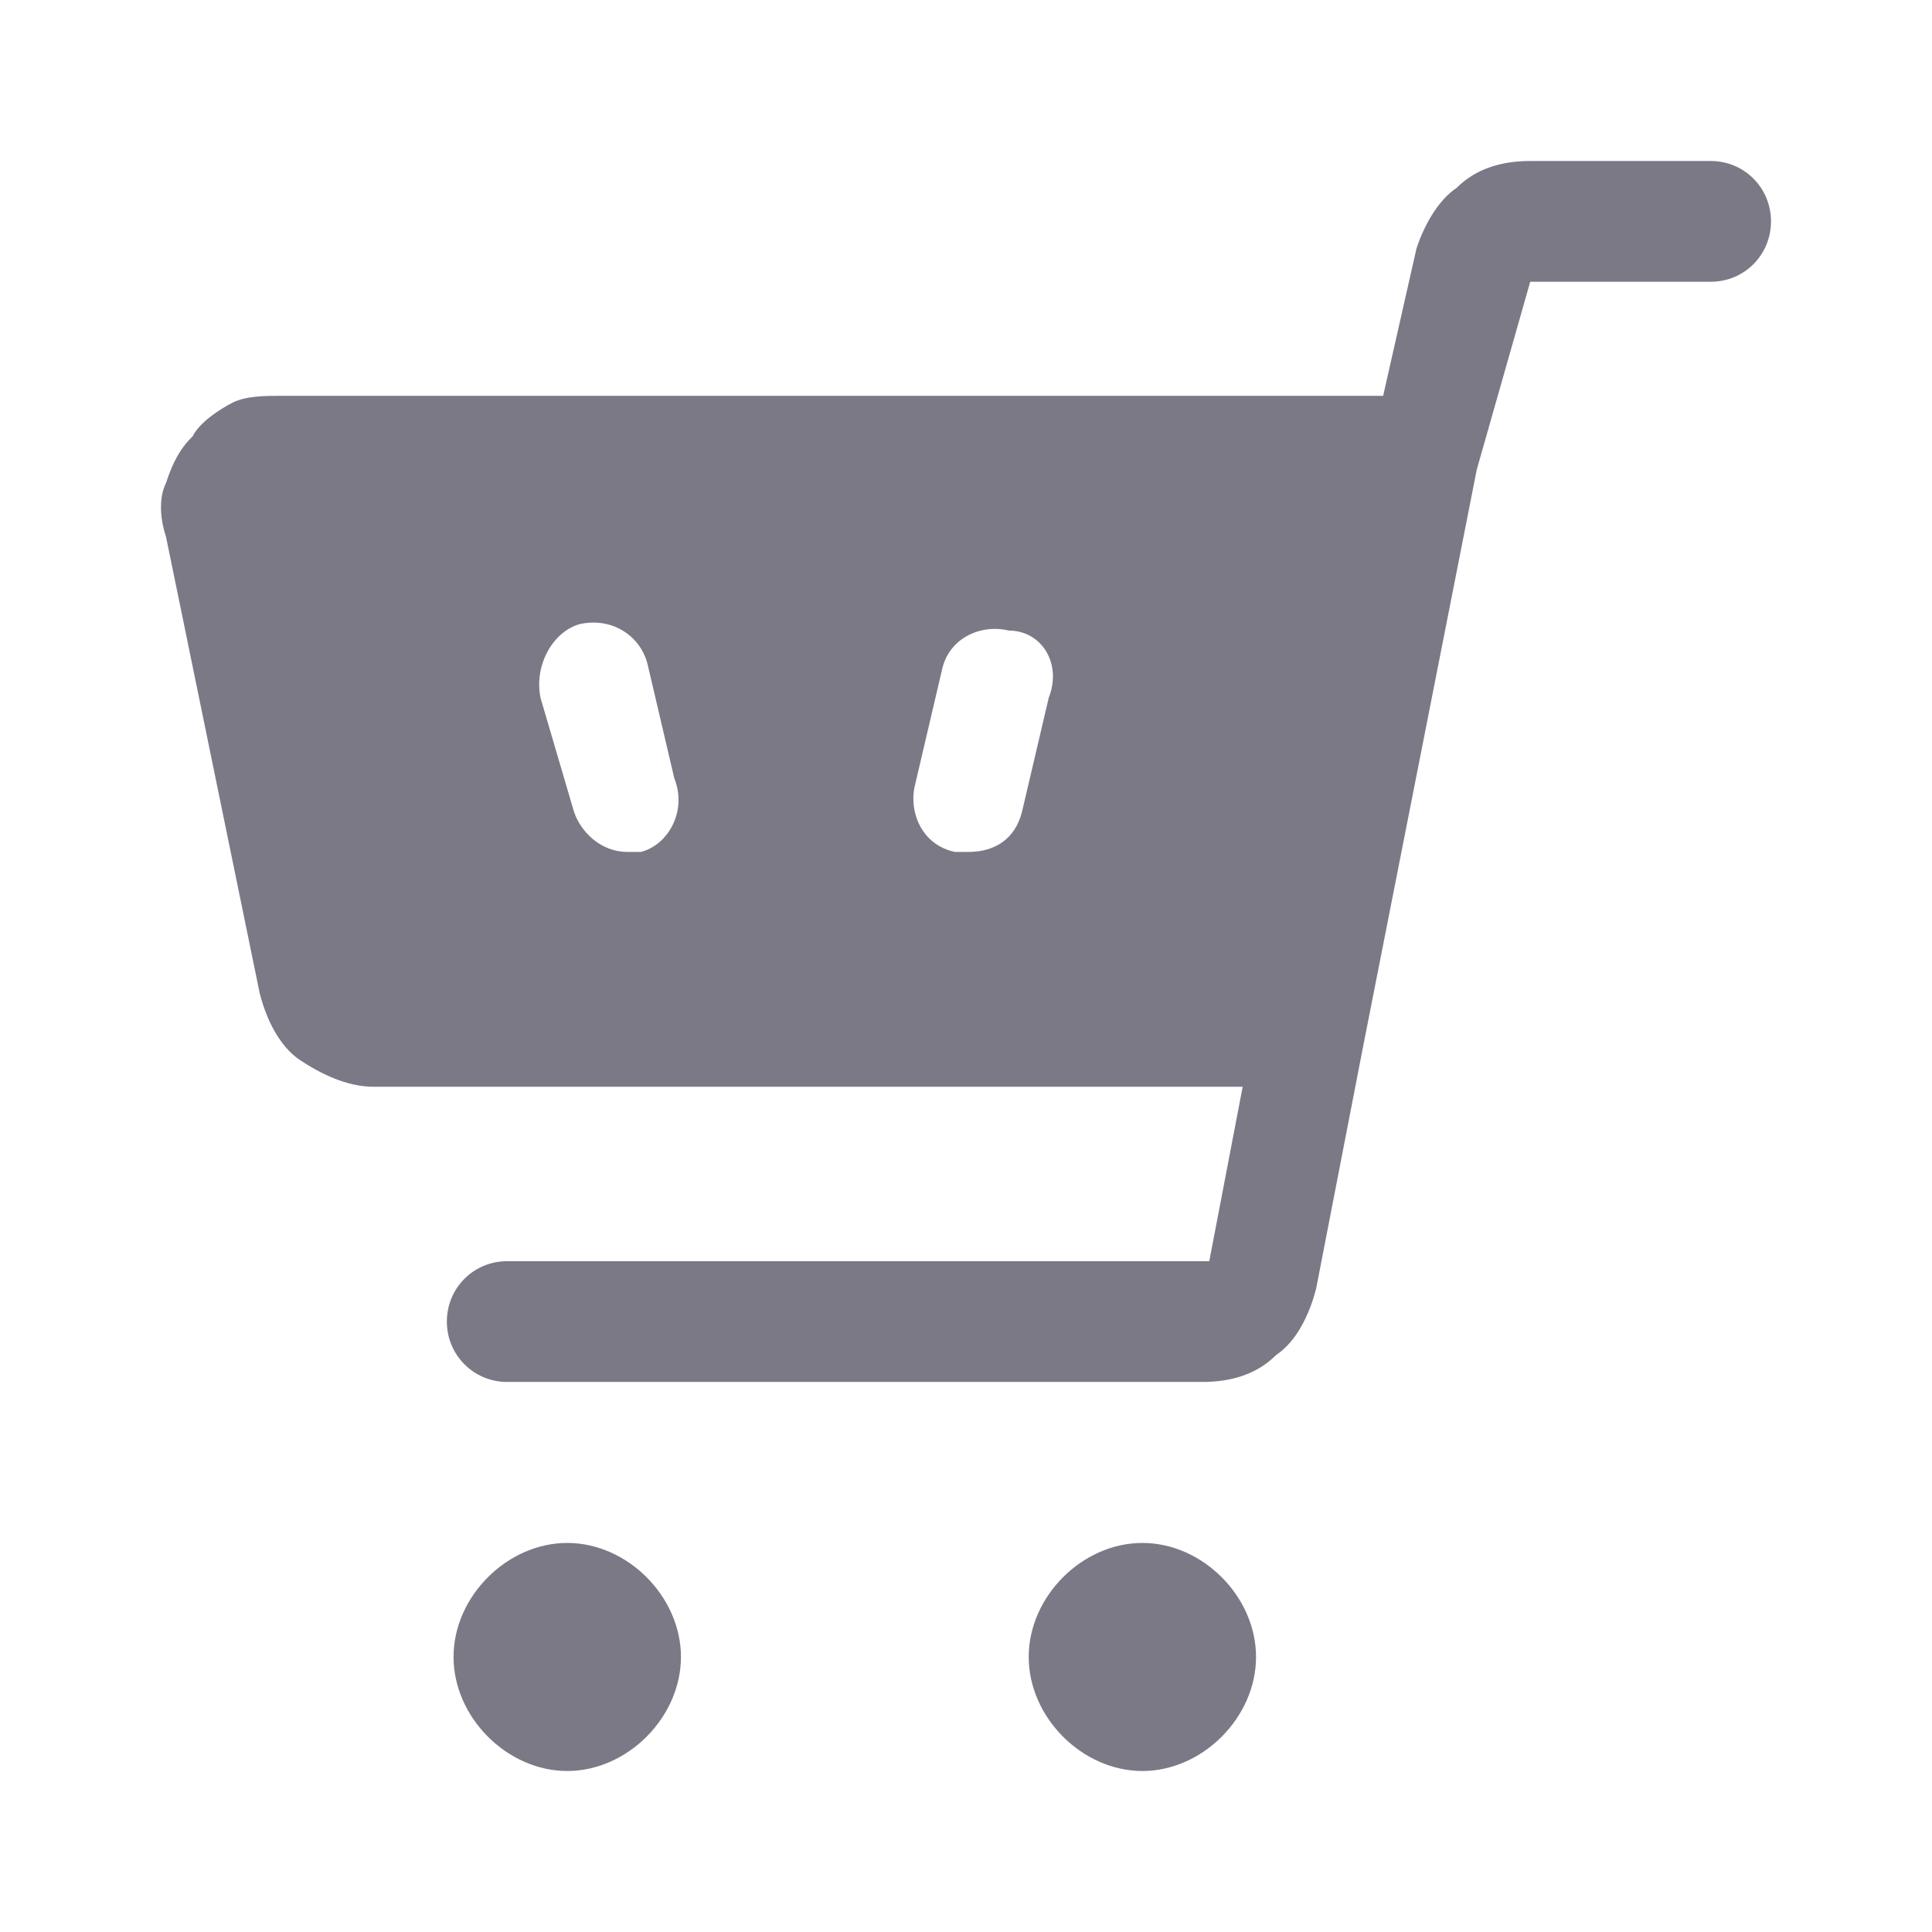 <svg width="24" height="24" viewBox="0 0 24 24" fill="none" xmlns="http://www.w3.org/2000/svg">
<path d="M21.252 2H19.009C18.677 2 18.345 2.083 18.096 2.333C17.846 2.5 17.68 2.833 17.597 3.083L17.182 4.917H3.475C3.308 4.917 3.059 4.917 2.893 5C2.727 5.083 2.478 5.25 2.395 5.417C2.228 5.583 2.145 5.75 2.062 6C1.979 6.167 1.979 6.417 2.062 6.667L3.225 12.333C3.308 12.667 3.475 13 3.724 13.167C3.973 13.333 4.305 13.5 4.638 13.5H15.437L15.022 15.667H6.299C5.884 15.667 5.551 16 5.551 16.417C5.551 16.833 5.884 17.167 6.299 17.167H14.939C15.271 17.167 15.603 17.083 15.852 16.833C16.102 16.667 16.268 16.333 16.351 16L16.933 13L18.345 5.833L19.009 3.5H21.252C21.668 3.5 22 3.167 22 2.75C22 2.333 21.668 2 21.252 2ZM7.961 10.583C7.877 10.583 7.877 10.583 7.794 10.583C7.462 10.583 7.213 10.333 7.13 10.083L6.714 8.667C6.631 8.25 6.881 7.833 7.213 7.75C7.628 7.667 7.961 7.917 8.044 8.25L8.376 9.667C8.542 10.083 8.293 10.5 7.961 10.583ZM13.028 8.667L12.696 10.083C12.613 10.417 12.363 10.583 12.031 10.583C11.948 10.583 11.948 10.583 11.865 10.583C11.45 10.5 11.284 10.083 11.367 9.75L11.699 8.333C11.782 7.917 12.197 7.75 12.53 7.833C12.945 7.833 13.194 8.25 13.028 8.667Z" fill="#7B7986"/>
<path d="M7.047 19.167C6.299 19.167 5.634 19.833 5.634 20.583C5.634 21.333 6.299 22 7.047 22C7.794 22 8.459 21.333 8.459 20.583C8.459 19.833 7.794 19.167 7.047 19.167Z" fill="#7B7986"/>
<path d="M14.191 19.167C13.443 19.167 12.779 19.833 12.779 20.583C12.779 21.333 13.443 22 14.191 22C14.939 22 15.603 21.333 15.603 20.583C15.603 19.833 14.939 19.167 14.191 19.167Z" fill="#7B7986"/>
</svg>

